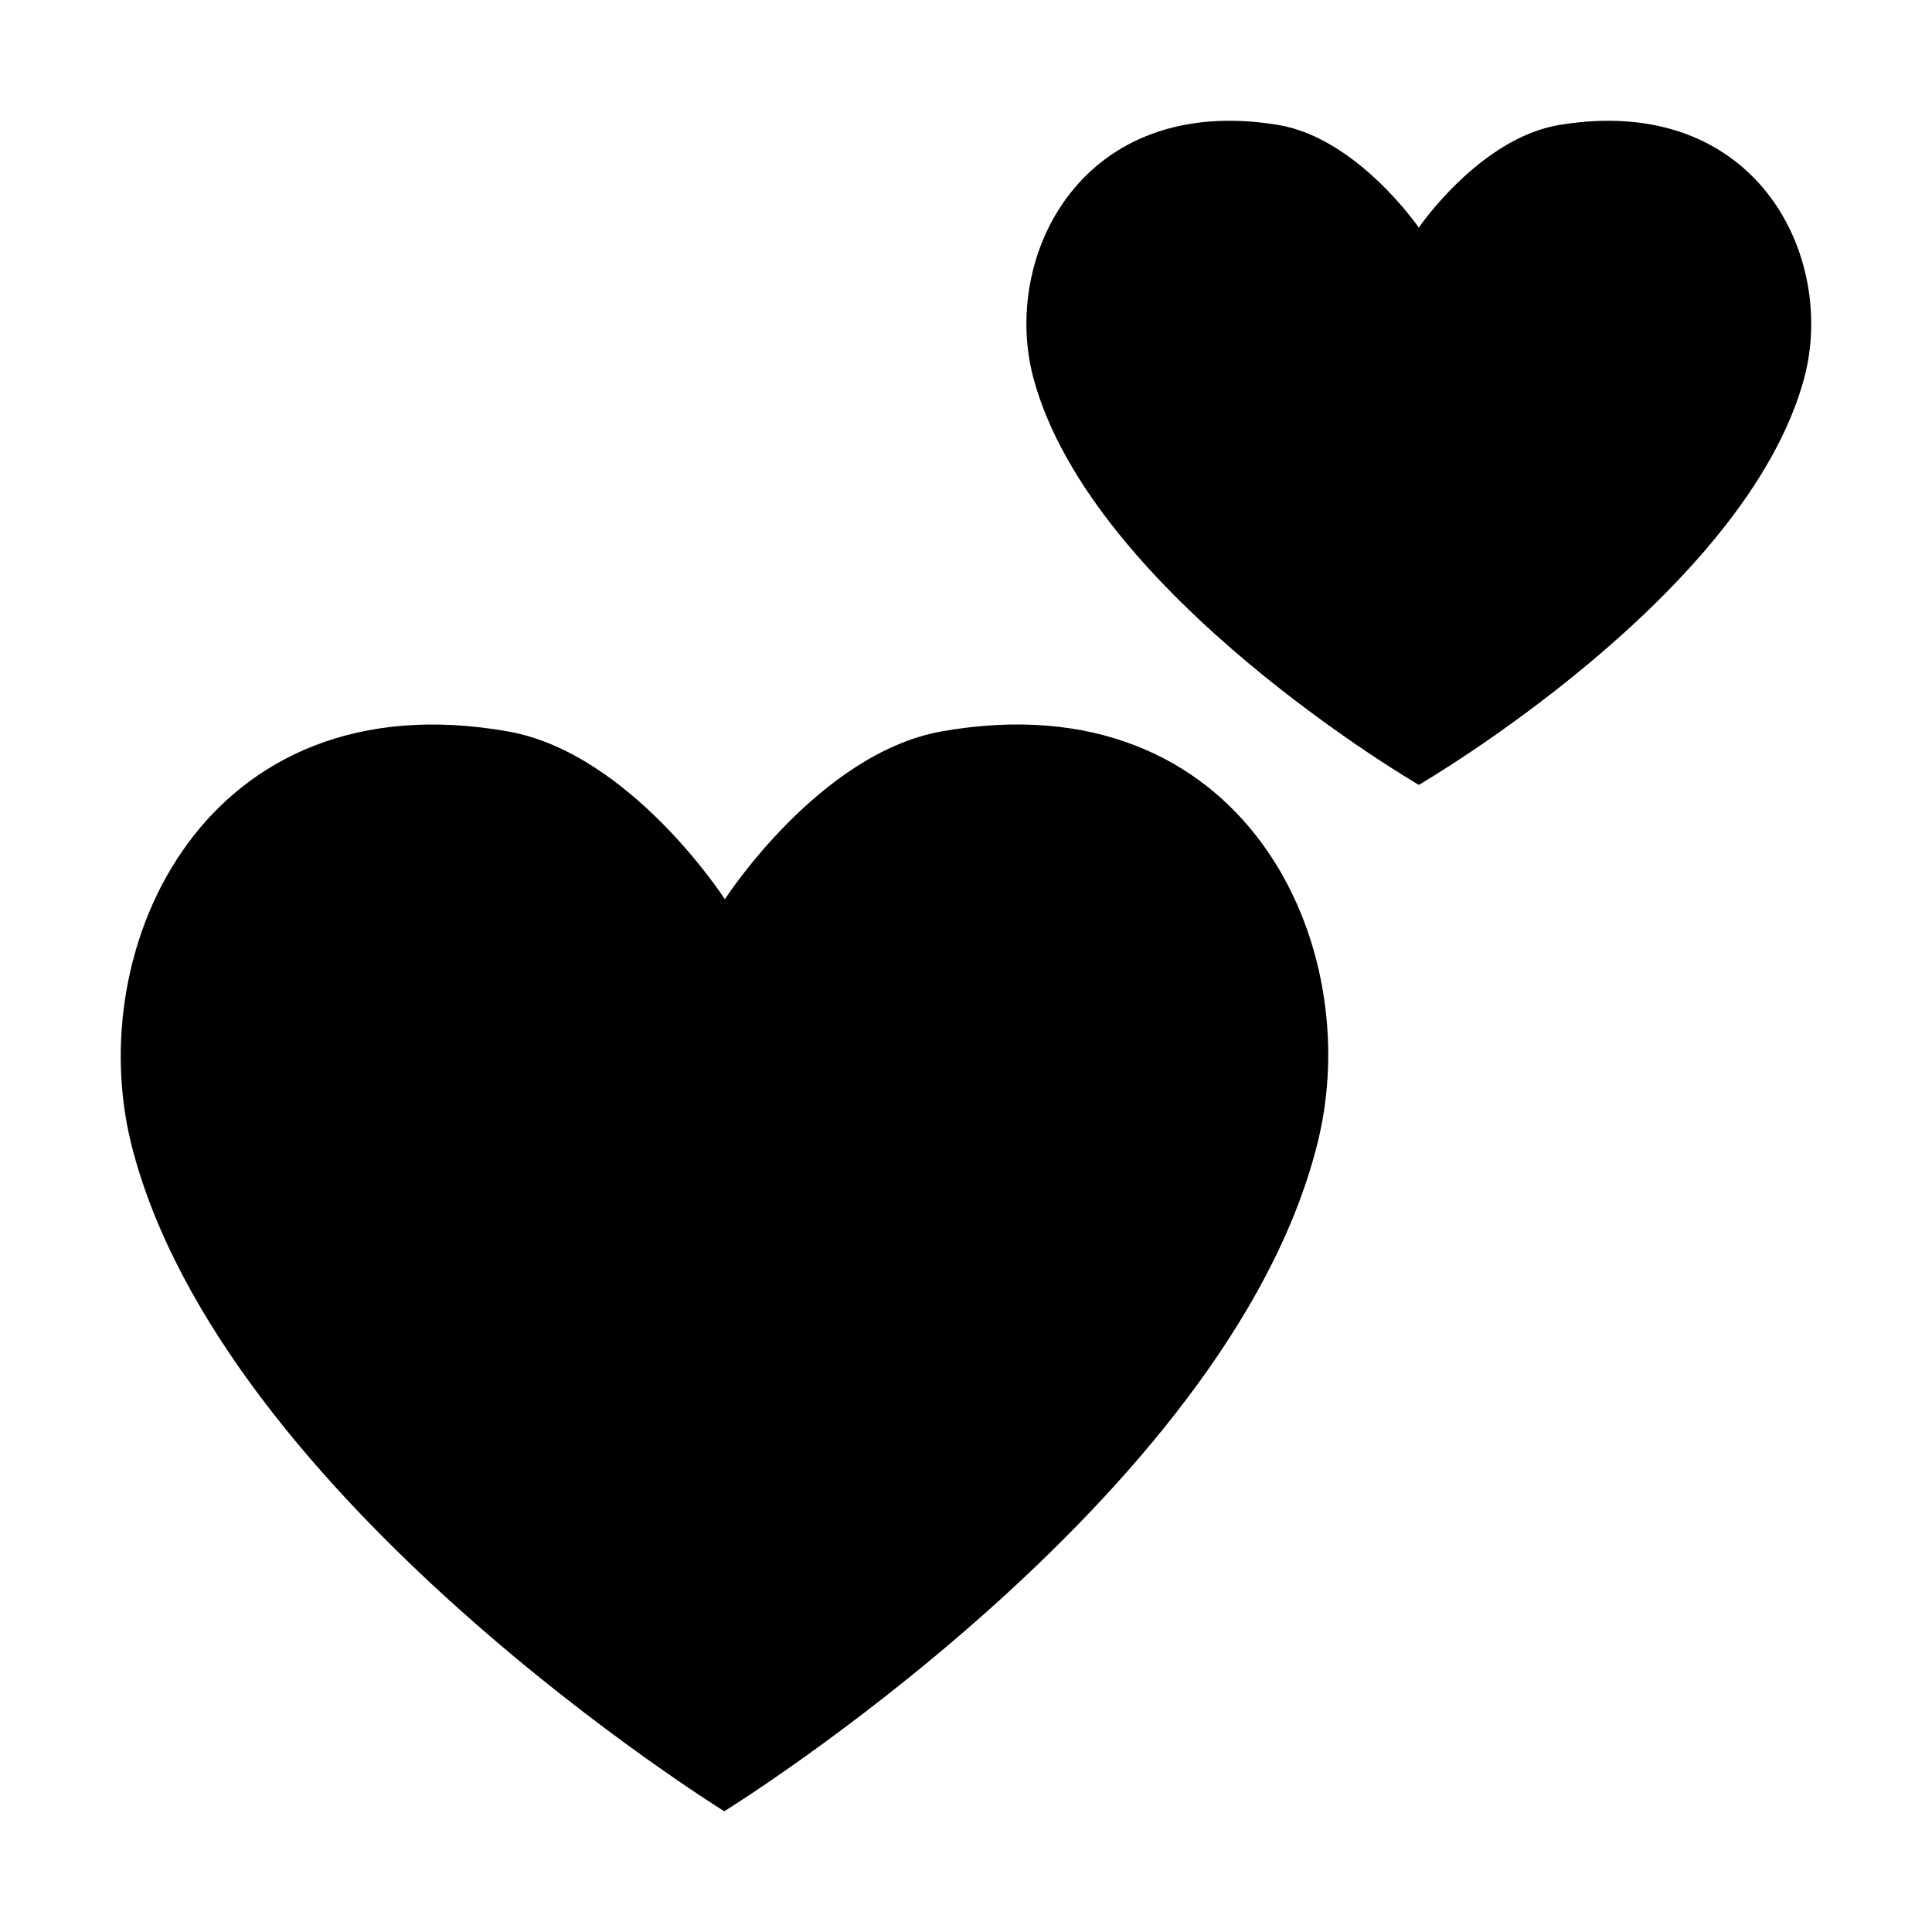 <svg xmlns="http://www.w3.org/2000/svg" xmlns:xlink="http://www.w3.org/1999/xlink" width="32" height="32" viewBox="0 0 32 32"><path fill="currentColor" d="M23.5 3.77s1.005-1.478 2.324-1.7c3.259-.54 4.598 2.172 4.06 4.19C28.92 9.852 23.5 13 23.5 13s-5.42-3.148-6.384-6.74c-.538-2.018.801-4.73 4.06-4.19c1.309.222 2.324 1.7 2.324 1.7M12.006 14.894s1.558-2.415 3.586-2.779c5.014-.889 7.071 3.547 6.222 6.851C20.326 24.856 11.996 30 11.996 30s-8.33-5.153-9.818-11.034c-.83-3.304 1.238-7.74 6.242-6.85c2.028.363 3.586 2.778 3.586 2.778"/></svg>